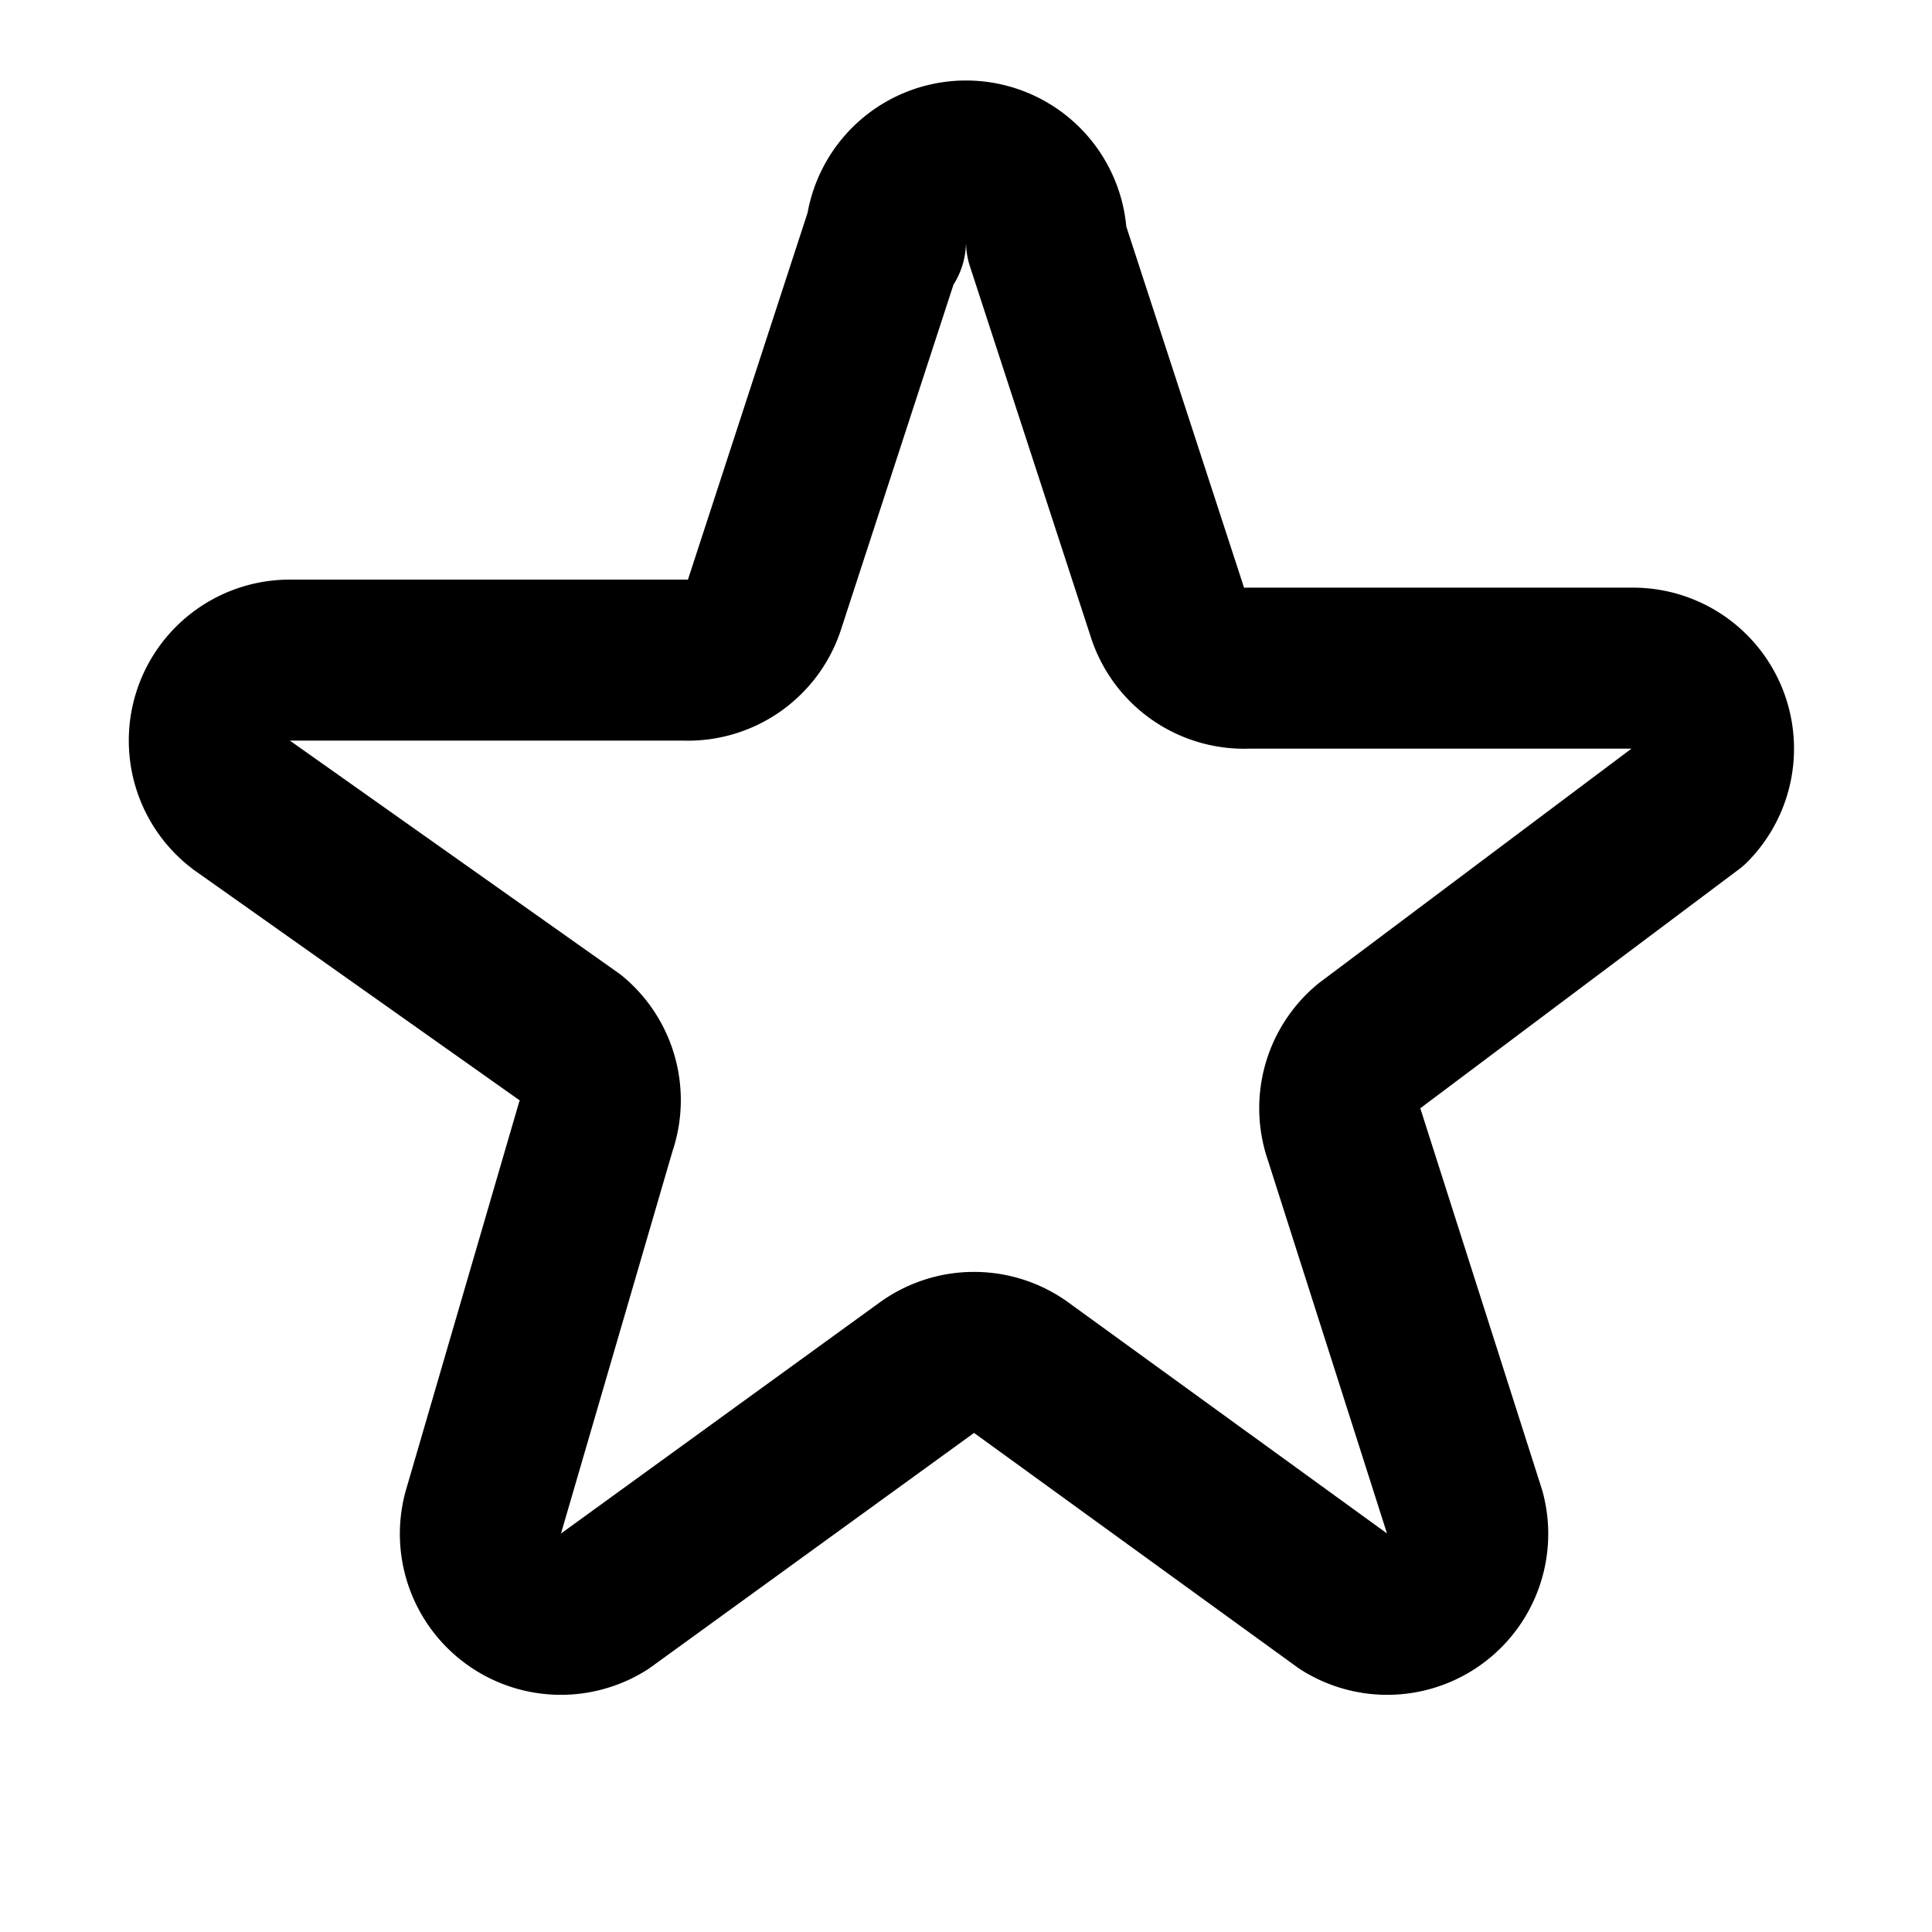 <svg width="24" height="24" viewBox="0 0 24 24" fill="none" xmlns="http://www.w3.org/2000/svg"><path d="M11 3a1 1 0 012 0l1.5 4.6a1 1 0 001 .7h4.8A1 1 0 0121 10L17 13a1 1 0 00-.3 1.1l1.5 4.7a1 1 0 01-1.5 1.1l-4-2.9a1 1 0 00-1.2 0l-4 2.9A1 1 0 016 18.8L7.4 14a1 1 0 00-.3-1.1L3 10a1 1 0 01.6-1.8h4.9a1 1 0 001-.7L11 2.9v0z" stroke="currentColor" stroke-width="2" stroke-linecap="round" stroke-linejoin="round"></path></svg>